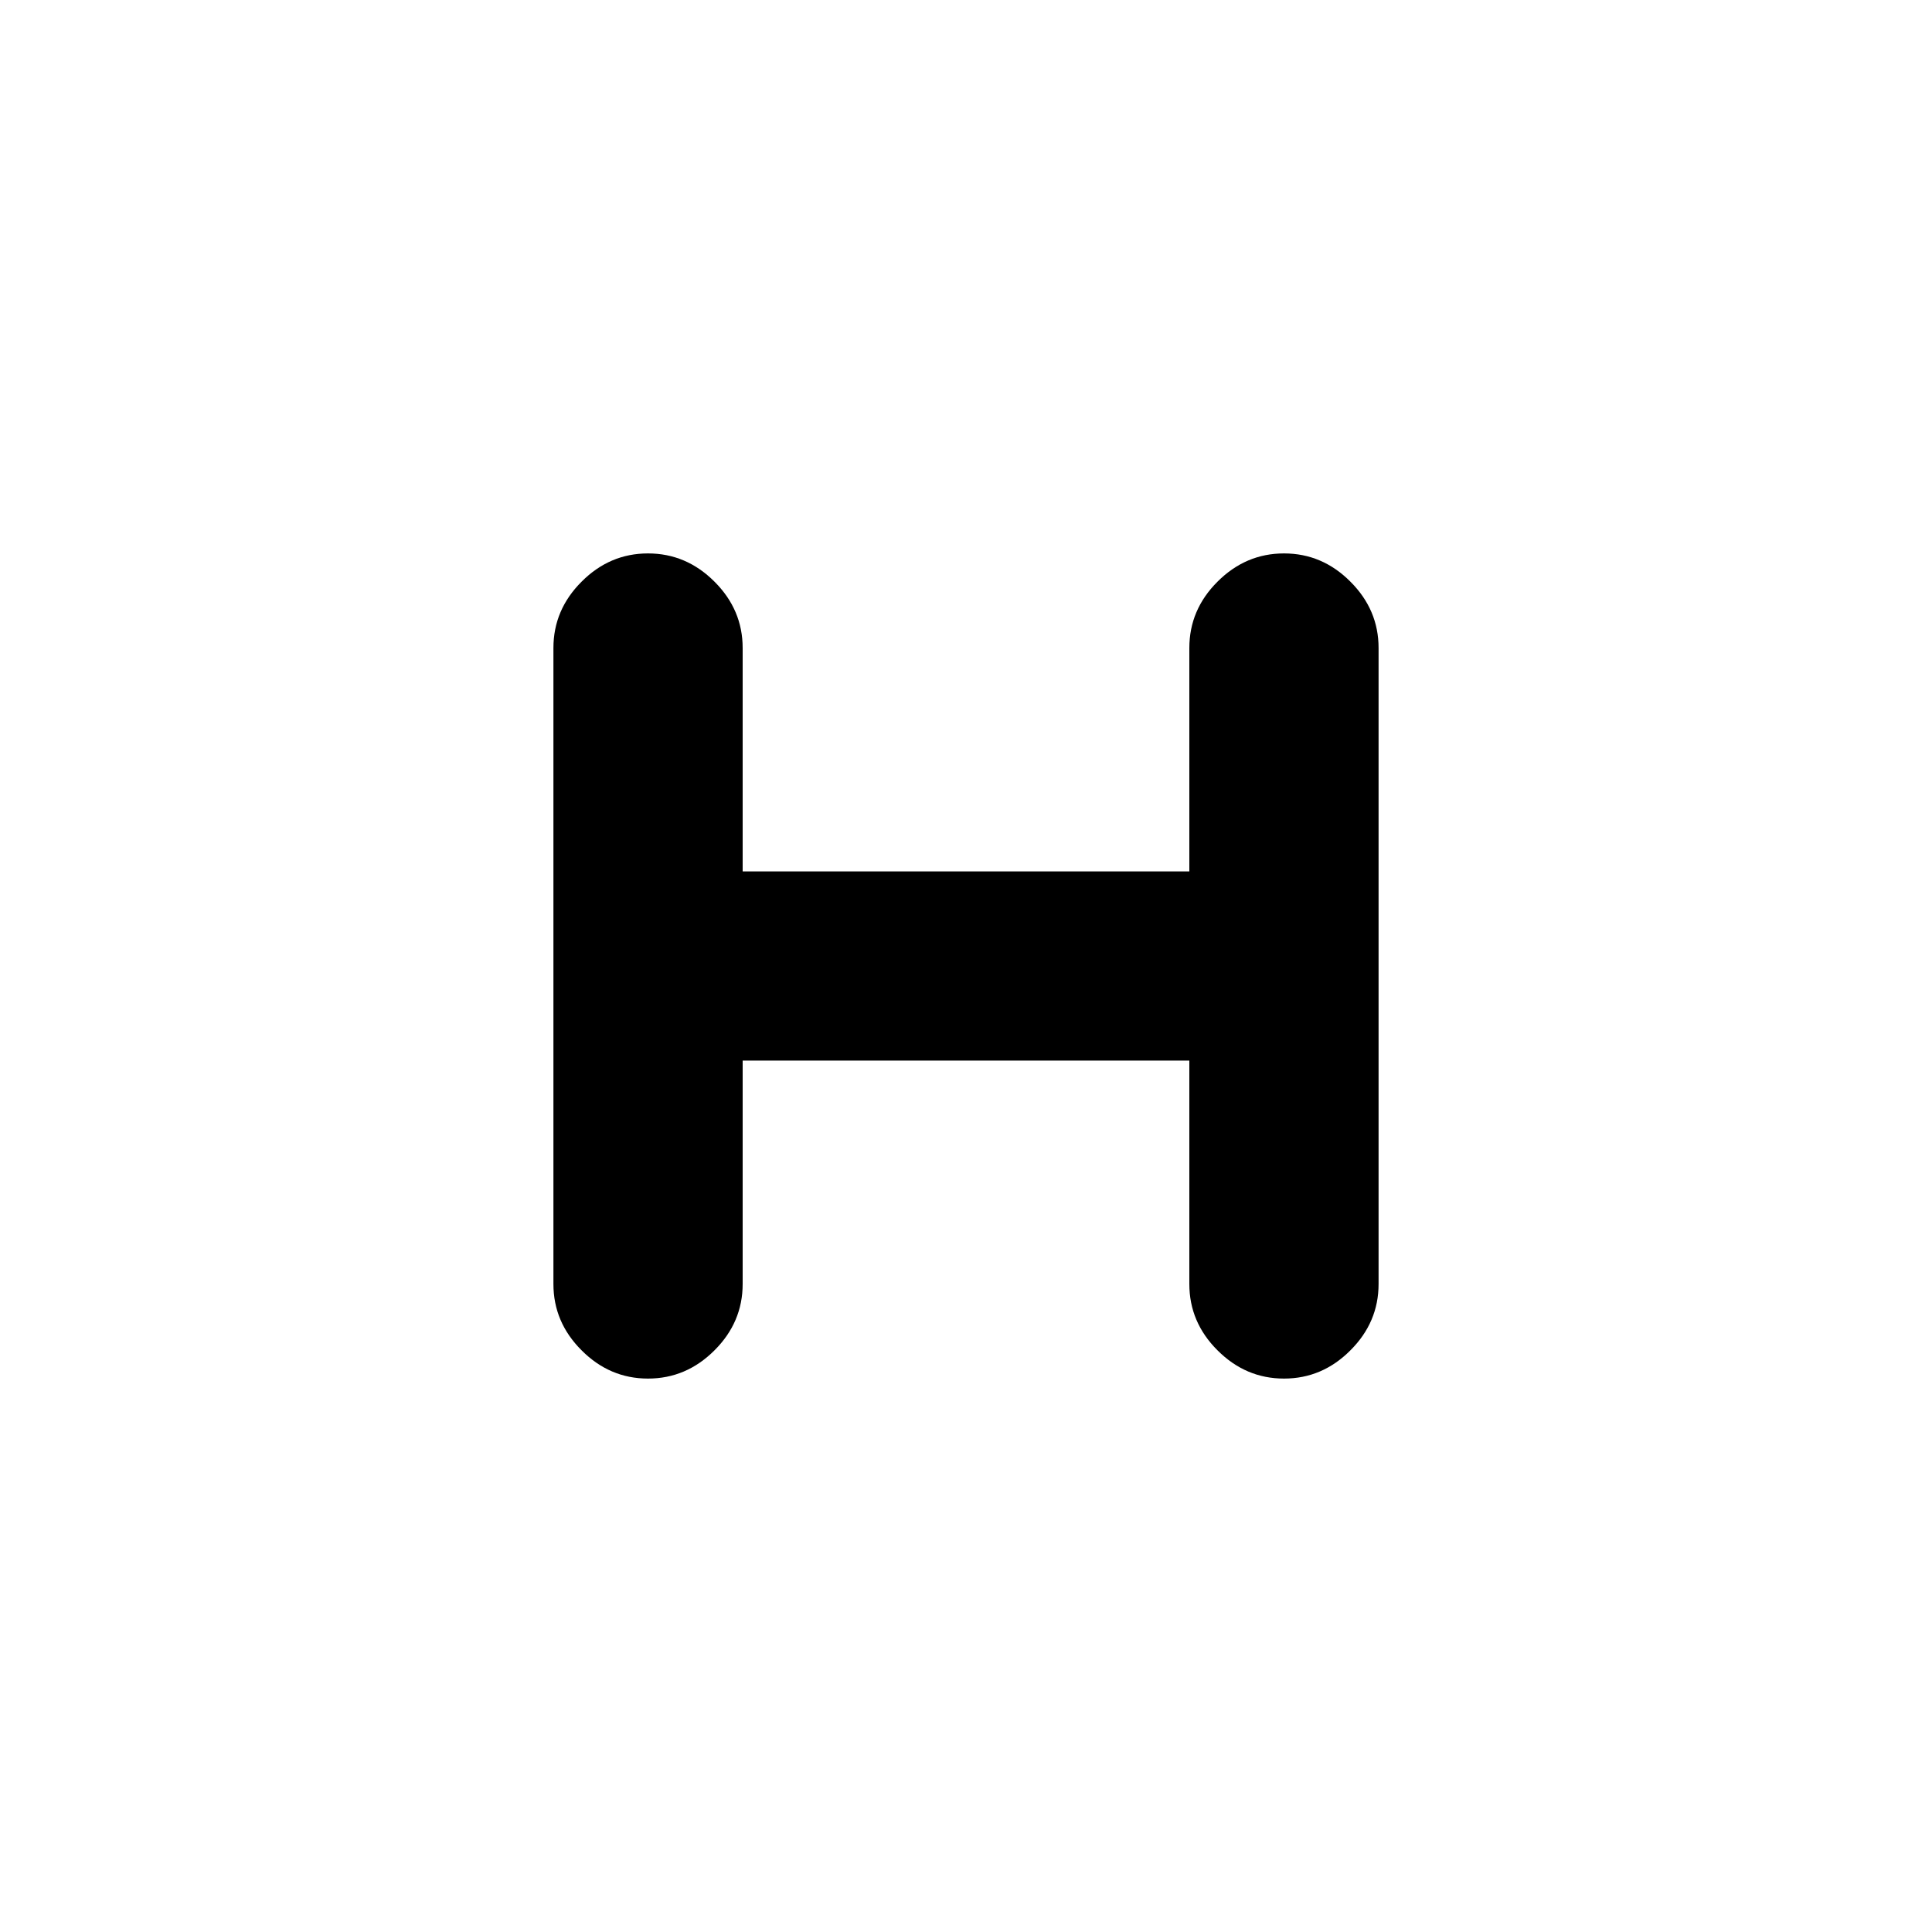 <svg xmlns="http://www.w3.org/2000/svg" height="20" width="20"><path d="M6.708 14.271q-.396 0-.687-.292-.292-.291-.292-.687V6.708q0-.396.292-.687.291-.292.687-.292.396 0 .688.292.292.291.292.687v2.313h4.624V6.708q0-.396.292-.687.292-.292.688-.292.396 0 .687.292.292.291.292.687v6.584q0 .396-.292.687-.291.292-.687.292-.396 0-.688-.292-.292-.291-.292-.687v-2.313H7.688v2.313q0 .396-.292.687-.292.292-.688.292Z"/></svg>